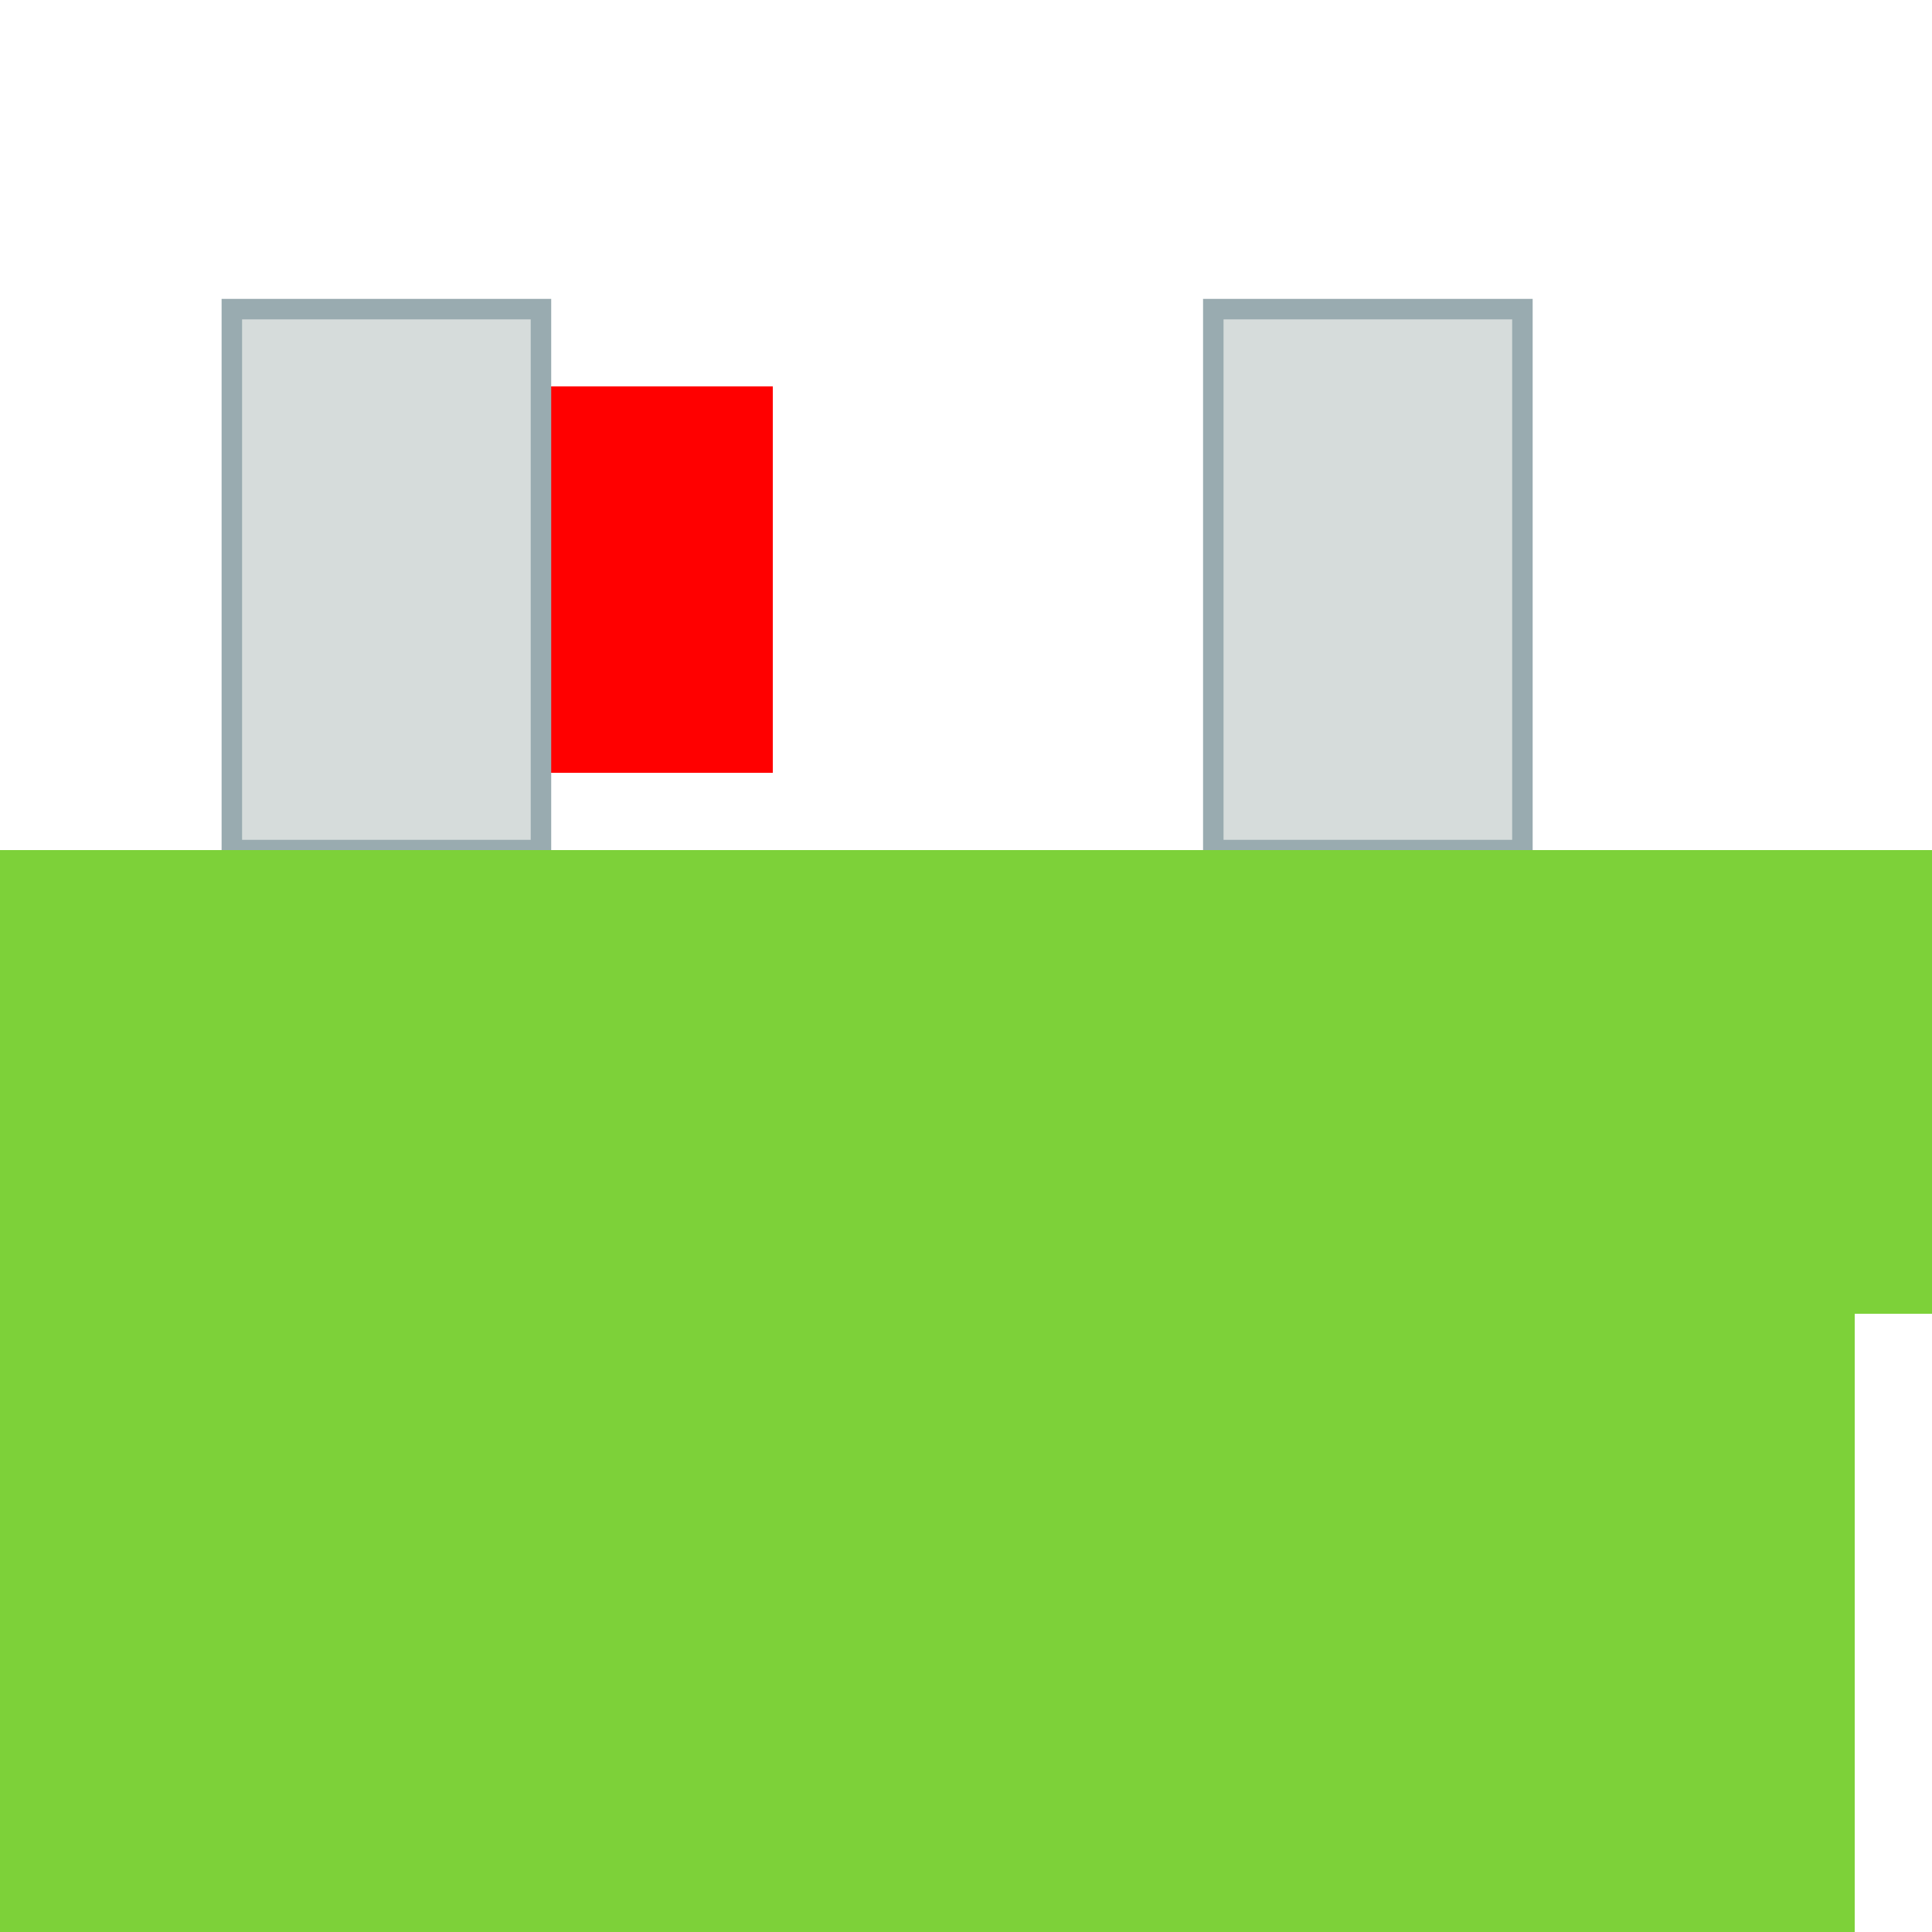 <?xml version="1.0" encoding="UTF-8" standalone="no"?>
<svg
   width="5mm"
   height="5mm"
   viewBox="0 0 5 5"
   id="svg5567"
   version="1.1"
   inkscape:version="1.2.1 (9c6d41e410, 2022-07-14, custom)"
   sodipodi:docname="LED_D5.0mm_Horizontal_O1.27mm_Z3.0mm.svg"
   xmlns:inkscape="http://www.inkscape.org/namespaces/inkscape"
   xmlns:sodipodi="http://sodipodi.sourceforge.net/DTD/sodipodi-0.dtd"
   xmlns="http://www.w3.org/2000/svg"
   xmlns:svg="http://www.w3.org/2000/svg"
   xmlns:rdf="http://www.w3.org/1999/02/22-rdf-syntax-ns#"
   xmlns:cc="http://creativecommons.org/ns#"
   xmlns:dc="http://purl.org/dc/elements/1.1/">
  <defs
     id="defs5569">
    <clipPath
       clipPathUnits="userSpaceOnUse"
       id="clipPath6129">
      <rect
         style="opacity:1;fill:#ff4321;fill-opacity:1;fill-rule:nonzero;stroke:none;stroke-width:0.2;stroke-linecap:round;stroke-linejoin:miter;stroke-miterlimit:4;stroke-dasharray:none;stroke-opacity:1"
         id="rect6131"
         width="5.763"
         height="4.772"
         x="-2.844"
         y="1049.63" />
    </clipPath>
  </defs>
  <sodipodi:namedview
     id="base"
     pagecolor="#ffffff"
     bordercolor="#666666"
     borderopacity="1.0"
     inkscape:pageopacity="0.0"
     inkscape:pageshadow="2"
     inkscape:zoom="22.627417"
     inkscape:cx="-1.8782524"
     inkscape:cy="11.777747"
     inkscape:document-units="px"
     inkscape:current-layer="layer1"
     showgrid="true"
     inkscape:window-width="2560"
     inkscape:window-height="1390"
     inkscape:window-x="1920"
     inkscape:window-y="26"
     inkscape:window-maximized="1"
     inkscape:document-rotation="0"
     fit-margin-top="0"
     fit-margin-left="0"
     fit-margin-right="0"
     fit-margin-bottom="0"
     inkscape:pagecheckerboard="0"
     inkscape:object-nodes="false"
     inkscape:snap-object-midpoints="true"
     inkscape:showpageshadow="0"
     inkscape:deskcolor="#d1d1d1">
    <inkscape:grid
       type="xygrid"
       id="grid835"
       originx="0"
       originy="0"
       units="in"
       spacingx="0.254"
       spacingy="0.254"
       enabled="false" />
    <inkscape:grid
       type="xygrid"
       id="grid880"
       units="mm"
       spacingx="0.2"
       spacingy="0.2"
       empspacing="5"
       empcolor="#bf00e5"
       empopacity="0.302"
       enabled="true" />
  </sodipodi:namedview>
  <g
     inkscape:label="Vrstva 1"
     inkscape:groupmode="layer"
     id="layer1"
     transform="translate(2.5,-1049.862)">
    <rect
       style="fill:#ff0000;fill-opacity:1;fill-rule:evenodd;stroke:none;stroke-width:0.4;stroke-linecap:round;stroke-linejoin:round"
       id="origin"
       width="1"
       height="1"
       x="-1.5"
       y="1050.862" />
    <rect
       transform="rotate(-90)"
       y="-1.9"
       x="-1052.062"
       height="0.8"
       width="1.4"
       id="rect51130"
       style="opacity:1;fill:#d6dcdb;fill-opacity:1;fill-rule:nonzero;stroke:#99abb0;stroke-width:0.053;stroke-linecap:round;stroke-linejoin:miter;stroke-miterlimit:4;stroke-dasharray:none;stroke-opacity:1" />
    <rect
       transform="rotate(-90)"
       y="0.64"
       x="-1052.062"
       height="0.8"
       width="1.4"
       id="rect51130-3"
       style="opacity:1;fill:#d6dcdb;fill-opacity:1;fill-rule:nonzero;stroke:#99abb0;stroke-width:0.053;stroke-linecap:round;stroke-linejoin:miter;stroke-miterlimit:4;stroke-dasharray:none;stroke-opacity:1" />
    <path
       style="fill:#7dd139;fill-opacity:1;stroke:none;stroke-width:0.1;stroke-linecap:butt;stroke-linejoin:miter;stroke-opacity:0.462;stroke-dasharray:none"
       d="m -2.7,1052.062 v 6.2 c -10e-8,3.3 5,3.3 5,0 v -5 h 0.4 v -1.2 z"
       id="path730"
       sodipodi:nodetypes="ccccccc" />
  </g>
</svg>
